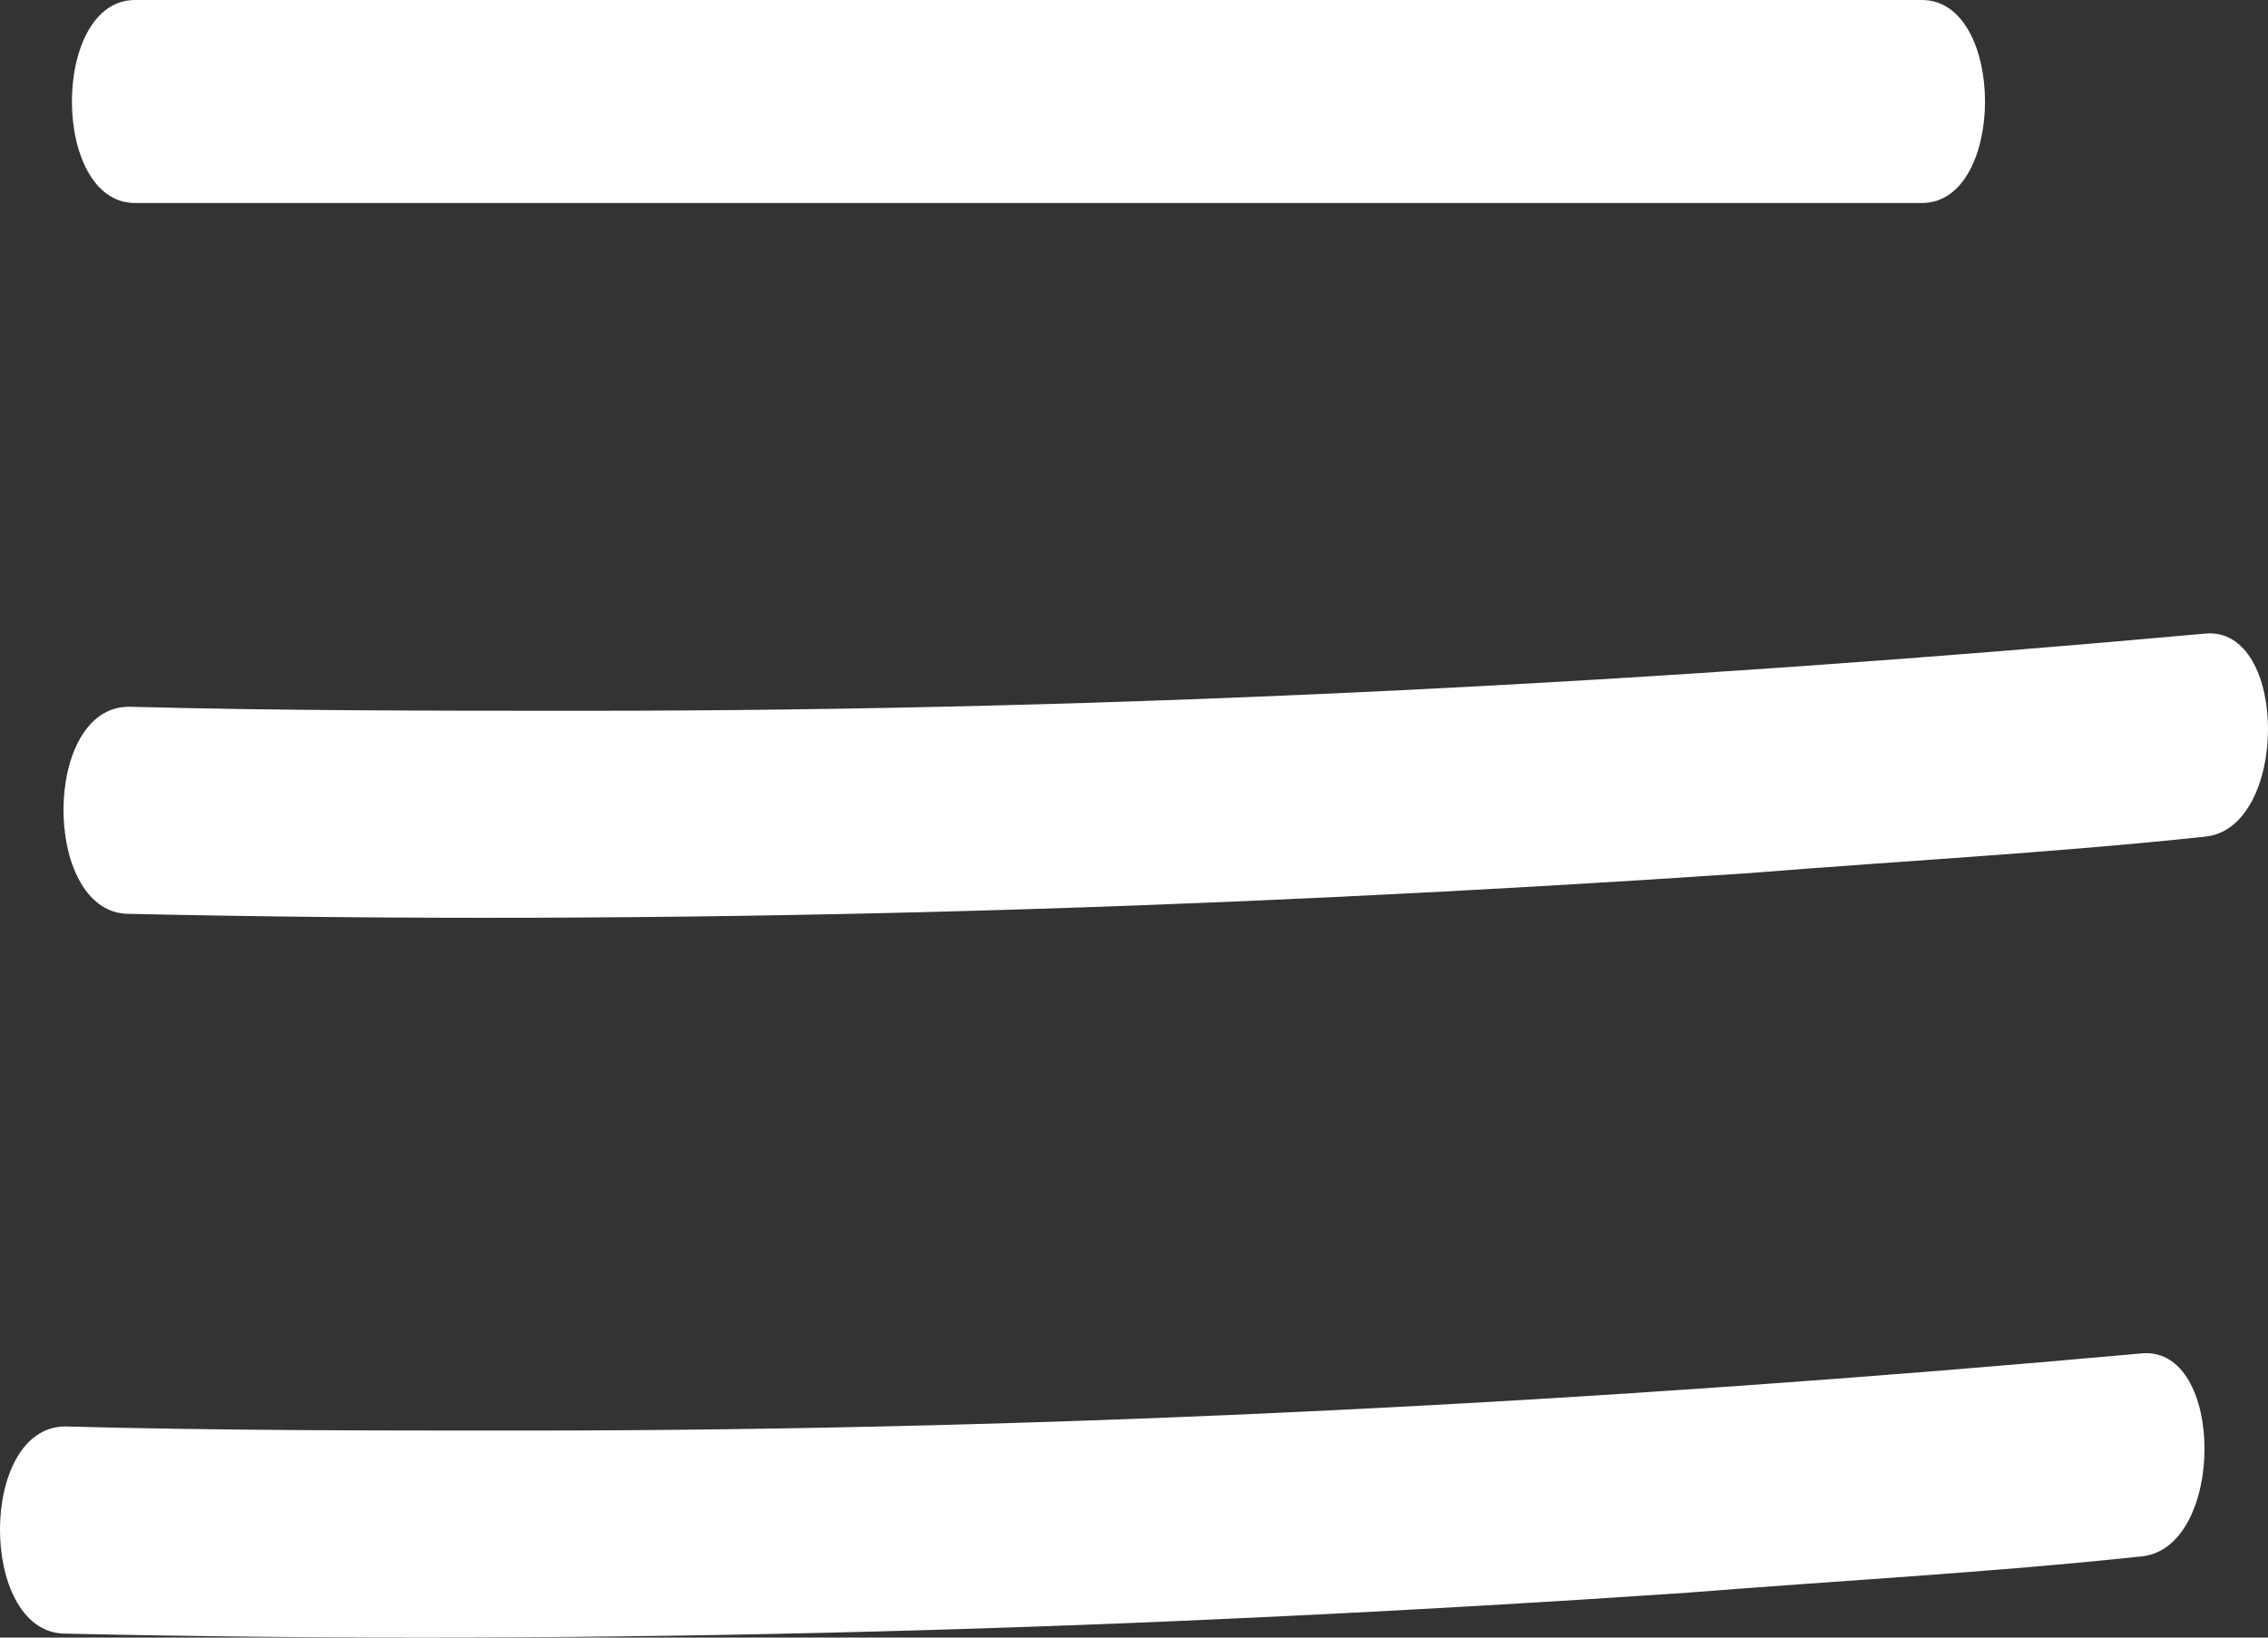 <svg width="36" height="26" viewBox="0 0 36 26" fill="none" xmlns="http://www.w3.org/2000/svg">
<rect x="0" y="0" width="36" height="26" fill="#333333" stroke="none"/>
<path d="M2.143 3.223C9.484 3.223 16.826 3.223 24.209 3.223C26.294 3.223 28.422 3.223 30.507 3.223C31.842 3.223 31.842 0 30.507 0C23.166 0 15.825 0 8.441 0C6.356 0 4.228 0 2.143 0C0.808 0 0.808 3.223 2.143 3.223Z" fill="white"/>
<path d="M2.004 14.508C10.597 14.702 19.148 14.444 27.741 13.864C30.16 13.67 32.58 13.541 34.999 13.284C36.334 13.155 36.334 9.931 34.999 10.06C26.448 10.834 17.855 11.285 9.304 11.285C6.885 11.285 4.465 11.285 2.046 11.221C0.669 11.221 0.669 14.444 2.004 14.508Z" fill="white"/>
<path d="M0.996 25.936C9.589 26.13 18.14 25.872 26.733 25.291C29.152 25.098 31.571 24.969 33.991 24.711C35.326 24.582 35.326 21.359 33.991 21.488C25.44 22.262 16.847 22.713 8.296 22.713C5.876 22.713 3.457 22.713 1.038 22.648C-0.339 22.648 -0.339 25.872 0.996 25.936Z" fill="white"/>
</svg>
